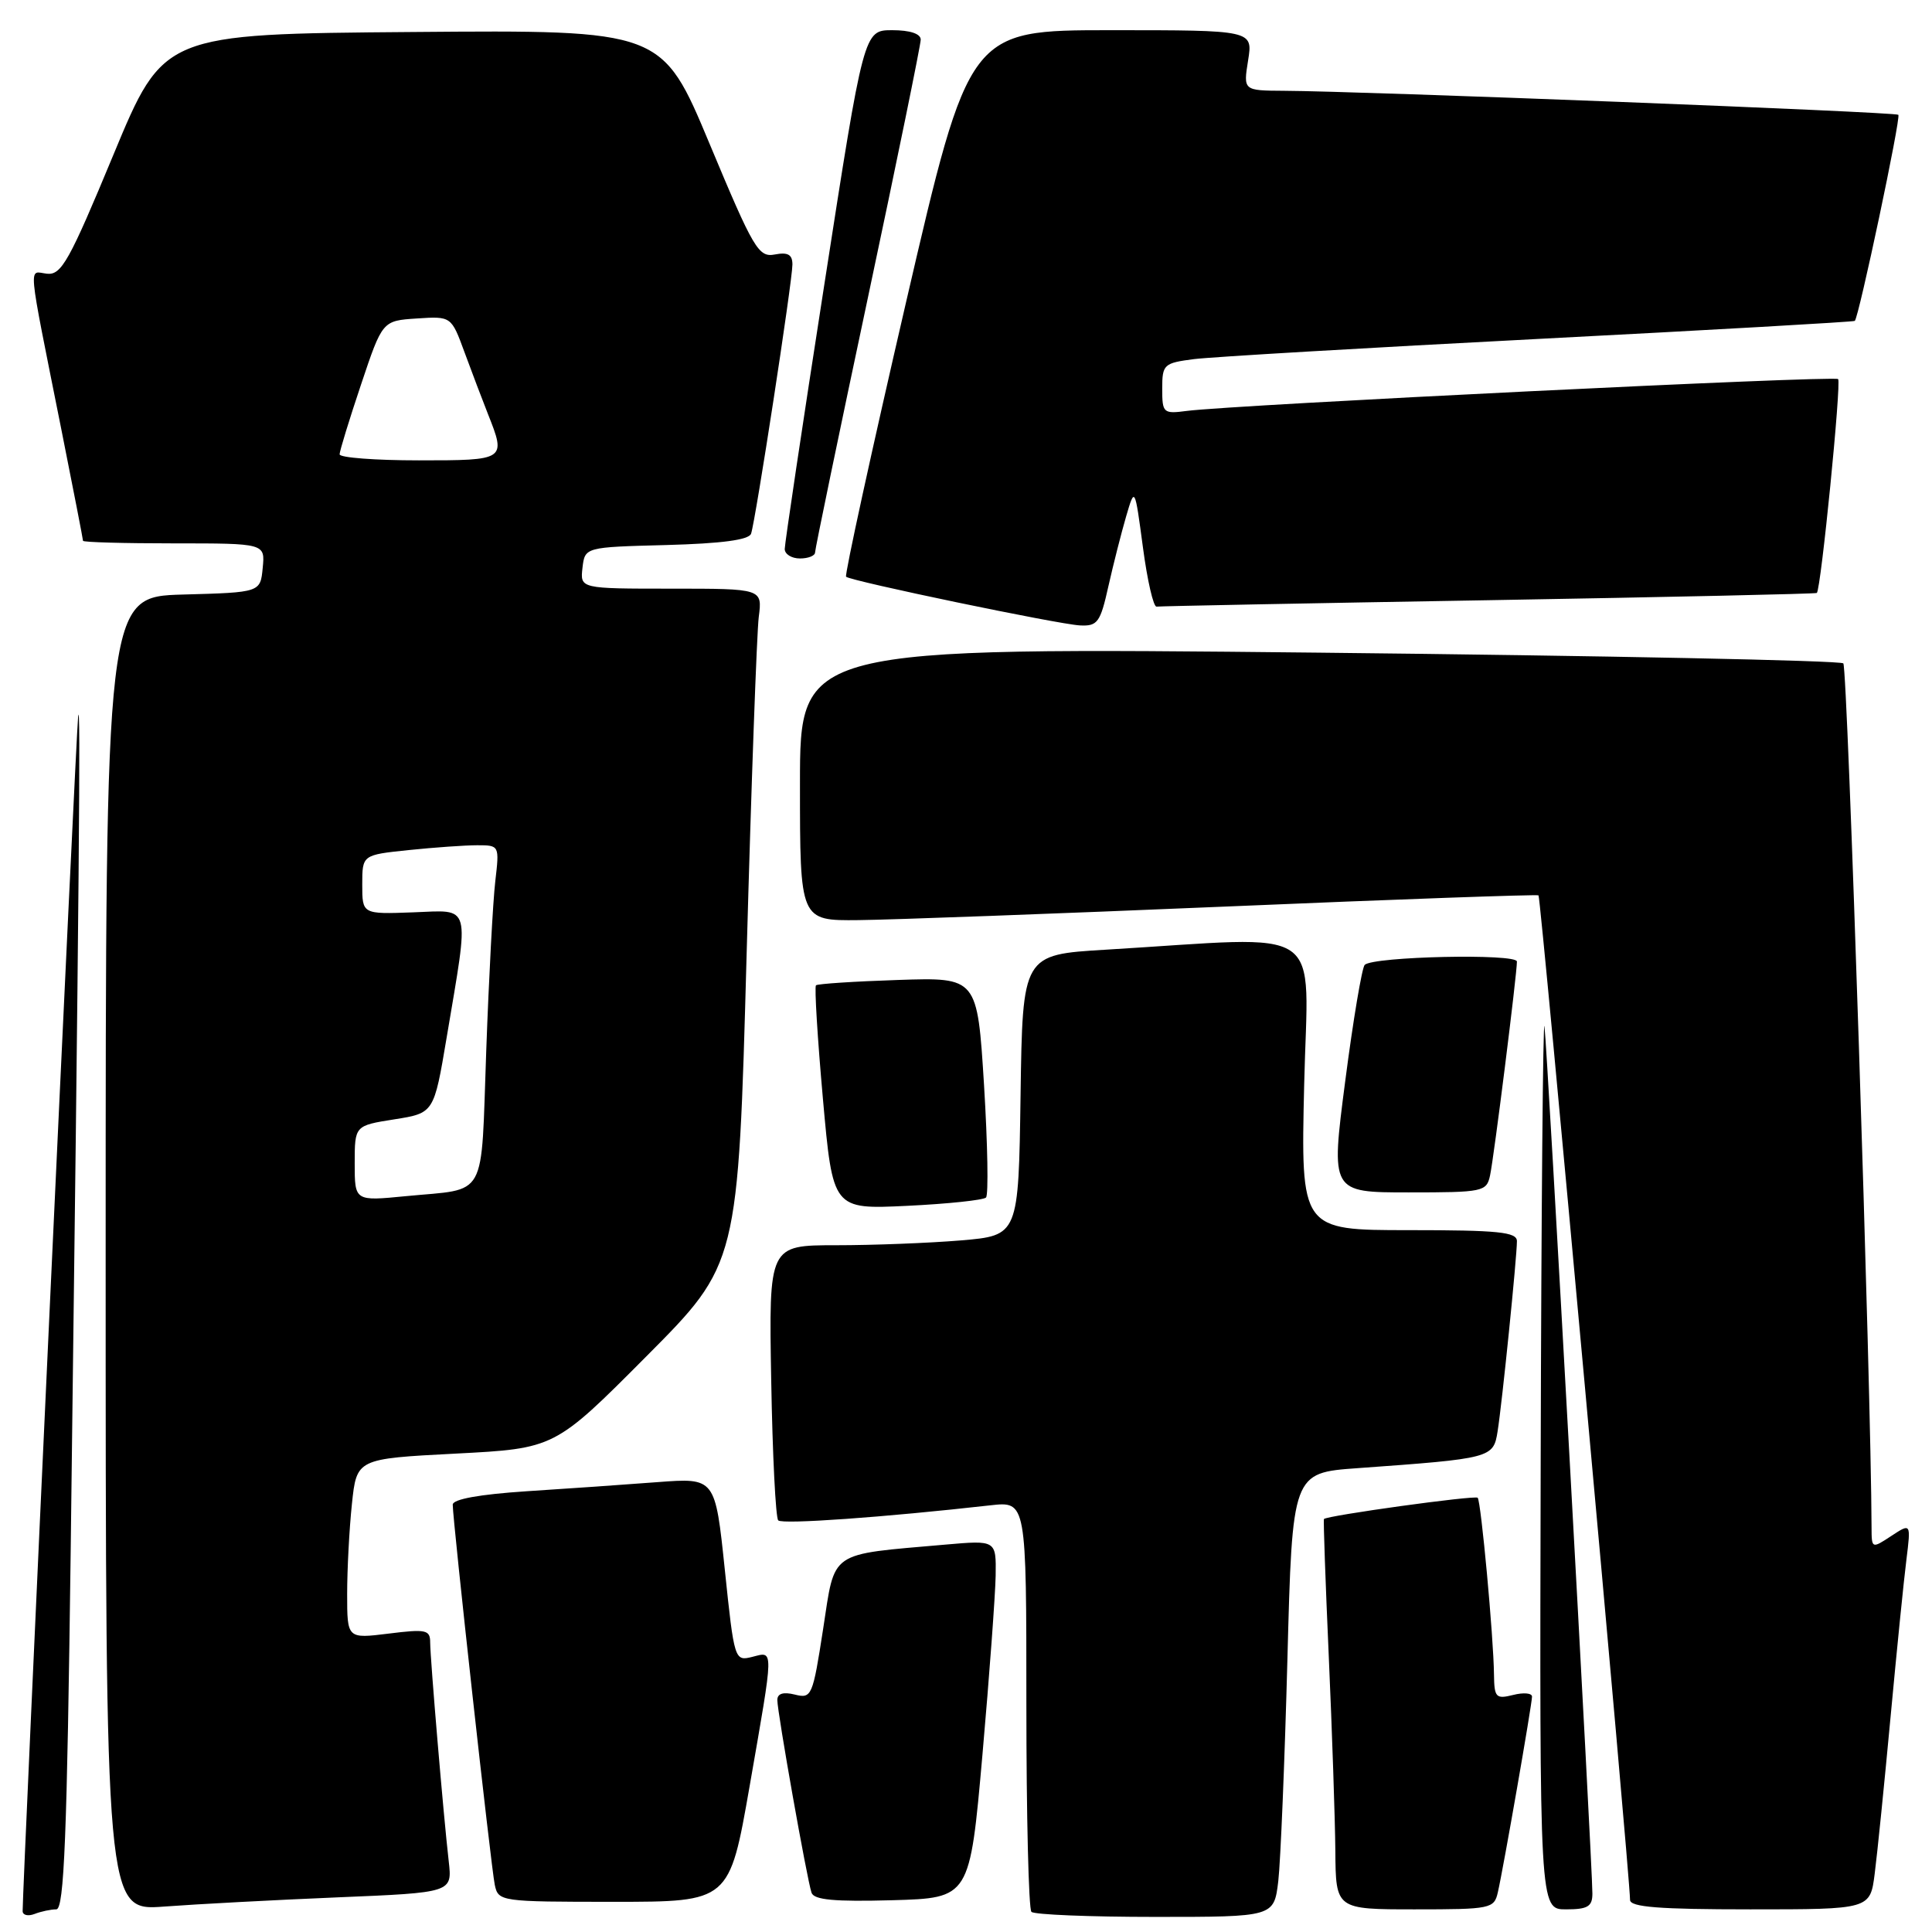 <?xml version="1.0" encoding="UTF-8" standalone="no"?>
<!DOCTYPE svg PUBLIC "-//W3C//DTD SVG 1.1//EN" "http://www.w3.org/Graphics/SVG/1.1/DTD/svg11.dtd" >
<svg xmlns="http://www.w3.org/2000/svg" xmlns:xlink="http://www.w3.org/1999/xlink" version="1.1" viewBox="0 0 256 256">
 <g >
 <path fill="currentColor"
d=" M 7.46 253.00 C 8.50 253.00 8.88 243.45 9.37 205.25 C 10.48 118.03 10.71 91.47 10.35 95.00 C 10.05 97.82 3.00 249.77 3.00 253.23 C 3.00 253.77 3.71 253.94 4.58 253.61 C 5.45 253.27 6.75 253.00 7.46 253.00 Z  M 169.38 249.25 C 169.68 246.64 170.23 233.40 170.59 219.83 C 171.24 195.16 171.24 195.16 179.87 194.54 C 197.66 193.26 197.88 193.20 198.44 189.66 C 199.04 185.91 201.00 166.56 201.00 164.46 C 201.00 163.25 198.57 163.00 186.68 163.00 C 172.36 163.00 172.36 163.00 172.81 143.72 C 173.30 122.05 176.26 124.06 146.50 125.84 C 135.50 126.50 135.50 126.50 135.23 145.11 C 134.96 163.71 134.96 163.71 127.33 164.36 C 123.13 164.71 115.69 165.00 110.79 165.00 C 101.87 165.00 101.87 165.00 102.19 182.92 C 102.36 192.77 102.78 201.12 103.12 201.46 C 103.67 202.01 117.13 201.05 131.25 199.46 C 136.00 198.93 136.00 198.93 136.00 225.80 C 136.00 240.58 136.30 252.97 136.67 253.33 C 137.03 253.70 144.42 254.00 153.07 254.00 C 168.81 254.00 168.81 254.00 169.38 249.25 Z  M 44.72 251.41 C 59.93 250.78 59.93 250.78 59.46 246.64 C 58.77 240.66 57.01 219.83 57.00 217.63 C 57.00 215.96 56.45 215.84 51.50 216.46 C 46.00 217.14 46.00 217.14 46.00 211.22 C 46.00 207.96 46.28 202.59 46.63 199.29 C 47.26 193.29 47.26 193.29 60.38 192.61 C 73.50 191.93 73.50 191.93 85.65 179.72 C 97.81 167.50 97.81 167.50 98.93 126.50 C 99.55 103.95 100.28 83.81 100.54 81.75 C 101.02 78.00 101.02 78.00 88.95 78.00 C 76.87 78.00 76.87 78.00 77.18 75.25 C 77.50 72.50 77.50 72.50 88.29 72.22 C 95.64 72.02 99.23 71.54 99.52 70.72 C 100.11 69.04 105.00 37.24 105.00 35.05 C 105.00 33.73 104.40 33.39 102.67 33.72 C 100.51 34.13 99.86 33.03 94.03 19.07 C 87.72 3.97 87.72 3.97 54.69 4.24 C 21.67 4.50 21.67 4.50 15.03 20.50 C 9.18 34.60 8.14 36.47 6.23 36.27 C 3.74 36.00 3.55 33.96 8.13 56.91 C 9.71 64.83 11.00 71.47 11.00 71.66 C 11.00 71.85 16.43 72.00 23.06 72.00 C 35.13 72.00 35.13 72.00 34.81 75.25 C 34.50 78.50 34.50 78.50 24.25 78.78 C 14.00 79.07 14.00 79.07 14.00 166.14 C 14.00 253.21 14.00 253.21 21.75 252.63 C 26.01 252.31 36.35 251.76 44.72 251.41 Z  M 198.47 250.75 C 199.22 247.49 203.00 225.80 203.00 224.81 C 203.00 224.34 201.88 224.24 200.50 224.59 C 198.21 225.16 198.00 224.94 197.96 221.86 C 197.91 216.97 196.24 198.90 195.80 198.46 C 195.44 198.10 175.79 200.82 175.43 201.28 C 175.34 201.40 175.63 209.60 176.07 219.50 C 176.51 229.40 176.90 240.99 176.94 245.25 C 177.00 253.00 177.00 253.00 187.48 253.00 C 197.53 253.00 197.98 252.91 198.47 250.75 Z  M 211.00 250.91 C 211.00 247.01 205.01 138.51 204.65 136.00 C 204.46 134.62 204.23 160.39 204.15 193.25 C 204.00 253.00 204.00 253.00 207.50 253.00 C 210.38 253.00 211.00 252.63 211.00 250.91 Z  M 248.41 248.25 C 248.75 245.64 249.69 236.30 250.51 227.50 C 251.33 218.70 252.27 209.32 252.61 206.66 C 253.21 201.81 253.21 201.81 250.61 203.52 C 248.01 205.23 248.00 205.22 247.99 202.37 C 247.94 184.27 244.81 88.42 244.25 87.90 C 243.84 87.52 212.56 86.88 174.75 86.48 C 106.00 85.76 106.00 85.76 106.00 103.88 C 106.00 122.00 106.00 122.00 113.75 121.92 C 118.01 121.88 139.95 121.07 162.50 120.12 C 185.05 119.16 203.66 118.50 203.86 118.64 C 204.17 118.85 215.95 248.17 215.99 251.75 C 216.00 252.70 219.85 253.00 231.91 253.00 C 247.81 253.00 247.81 253.00 248.41 248.25 Z  M 99.33 236.67 C 102.58 218.01 102.57 218.82 99.66 219.55 C 97.34 220.13 97.29 219.98 96.04 207.98 C 94.77 195.81 94.77 195.81 87.13 196.39 C 82.93 196.71 75.11 197.26 69.75 197.60 C 63.54 198.01 60.00 198.65 59.99 199.37 C 59.98 201.40 65.07 247.44 65.56 249.75 C 66.03 251.96 66.28 252.00 81.35 252.00 C 96.65 252.00 96.65 252.00 99.33 236.67 Z  M 130.18 232.50 C 131.10 222.05 131.88 211.38 131.93 208.79 C 132.00 204.08 132.00 204.08 125.25 204.67 C 109.67 206.04 110.69 205.34 109.07 215.84 C 107.69 224.77 107.55 225.10 105.32 224.54 C 103.78 224.16 103.00 224.40 103.00 225.27 C 103.00 226.89 106.93 249.03 107.53 250.79 C 107.85 251.75 110.56 252.00 118.23 251.79 C 128.50 251.50 128.50 251.50 130.18 232.50 Z  M 130.65 158.68 C 130.99 158.34 130.87 151.64 130.39 143.78 C 129.50 129.50 129.50 129.50 119.00 129.85 C 113.22 130.04 108.33 130.36 108.12 130.56 C 107.91 130.77 108.32 137.53 109.04 145.59 C 110.35 160.25 110.35 160.25 120.19 159.78 C 125.60 159.52 130.31 159.02 130.65 158.68 Z  M 197.44 155.75 C 197.96 153.35 201.00 129.10 201.00 127.41 C 201.00 126.32 181.99 126.73 180.83 127.85 C 180.47 128.21 179.30 135.14 178.25 143.25 C 176.33 158.00 176.33 158.00 186.65 158.00 C 196.53 158.00 196.98 157.91 197.44 155.75 Z  M 146.87 77.67 C 147.53 74.74 148.59 70.58 149.22 68.42 C 150.37 64.50 150.37 64.50 151.44 72.50 C 152.02 76.90 152.84 80.45 153.25 80.38 C 153.67 80.32 173.47 79.93 197.25 79.53 C 221.04 79.12 240.61 78.69 240.74 78.57 C 241.29 78.07 244.01 50.67 243.56 50.23 C 243.08 49.74 163.52 53.64 157.25 54.45 C 154.14 54.86 154.00 54.73 154.00 51.50 C 154.00 48.28 154.20 48.10 158.25 47.58 C 160.59 47.29 181.18 46.08 204.00 44.90 C 226.82 43.72 245.62 42.65 245.77 42.52 C 246.30 42.07 251.91 15.57 251.54 15.21 C 251.18 14.84 180.44 12.08 170.12 12.03 C 164.74 12.00 164.74 12.00 165.38 8.00 C 166.02 4.00 166.02 4.00 147.21 4.00 C 128.41 4.00 128.41 4.00 120.06 40.03 C 115.47 59.84 111.90 76.22 112.11 76.42 C 112.73 77.00 140.22 82.72 143.09 82.87 C 145.43 82.99 145.80 82.49 146.87 77.67 Z  M 108.00 73.20 C 108.00 72.76 111.15 57.57 115.00 39.45 C 118.85 21.33 122.00 5.94 122.00 5.25 C 122.00 4.47 120.58 4.00 118.23 4.00 C 114.46 4.00 114.46 4.00 109.22 37.75 C 106.33 56.31 103.98 72.06 103.98 72.75 C 103.99 73.44 104.90 74.00 106.00 74.00 C 107.10 74.00 108.00 73.64 108.00 73.20 Z  M 47.00 154.16 C 47.00 149.15 47.00 149.15 52.25 148.32 C 57.50 147.49 57.50 147.49 59.18 137.50 C 62.22 119.40 62.54 120.61 54.74 120.89 C 48.00 121.14 48.00 121.14 48.00 117.21 C 48.00 113.28 48.00 113.28 54.15 112.64 C 57.53 112.29 61.62 112.00 63.24 112.00 C 66.17 112.00 66.18 112.03 65.63 116.75 C 65.32 119.36 64.78 129.47 64.43 139.22 C 63.70 159.28 64.73 157.43 53.75 158.50 C 47.00 159.16 47.00 159.16 47.00 154.16 Z  M 45.00 60.20 C 45.00 59.77 46.28 55.60 47.84 50.95 C 50.67 42.50 50.67 42.50 55.23 42.20 C 59.80 41.90 59.80 41.90 61.56 46.70 C 62.53 49.34 63.93 53.02 64.66 54.87 C 67.08 60.97 67.04 61.00 55.50 61.00 C 49.72 61.00 45.00 60.64 45.00 60.20 Z "/>
</g>
</svg>